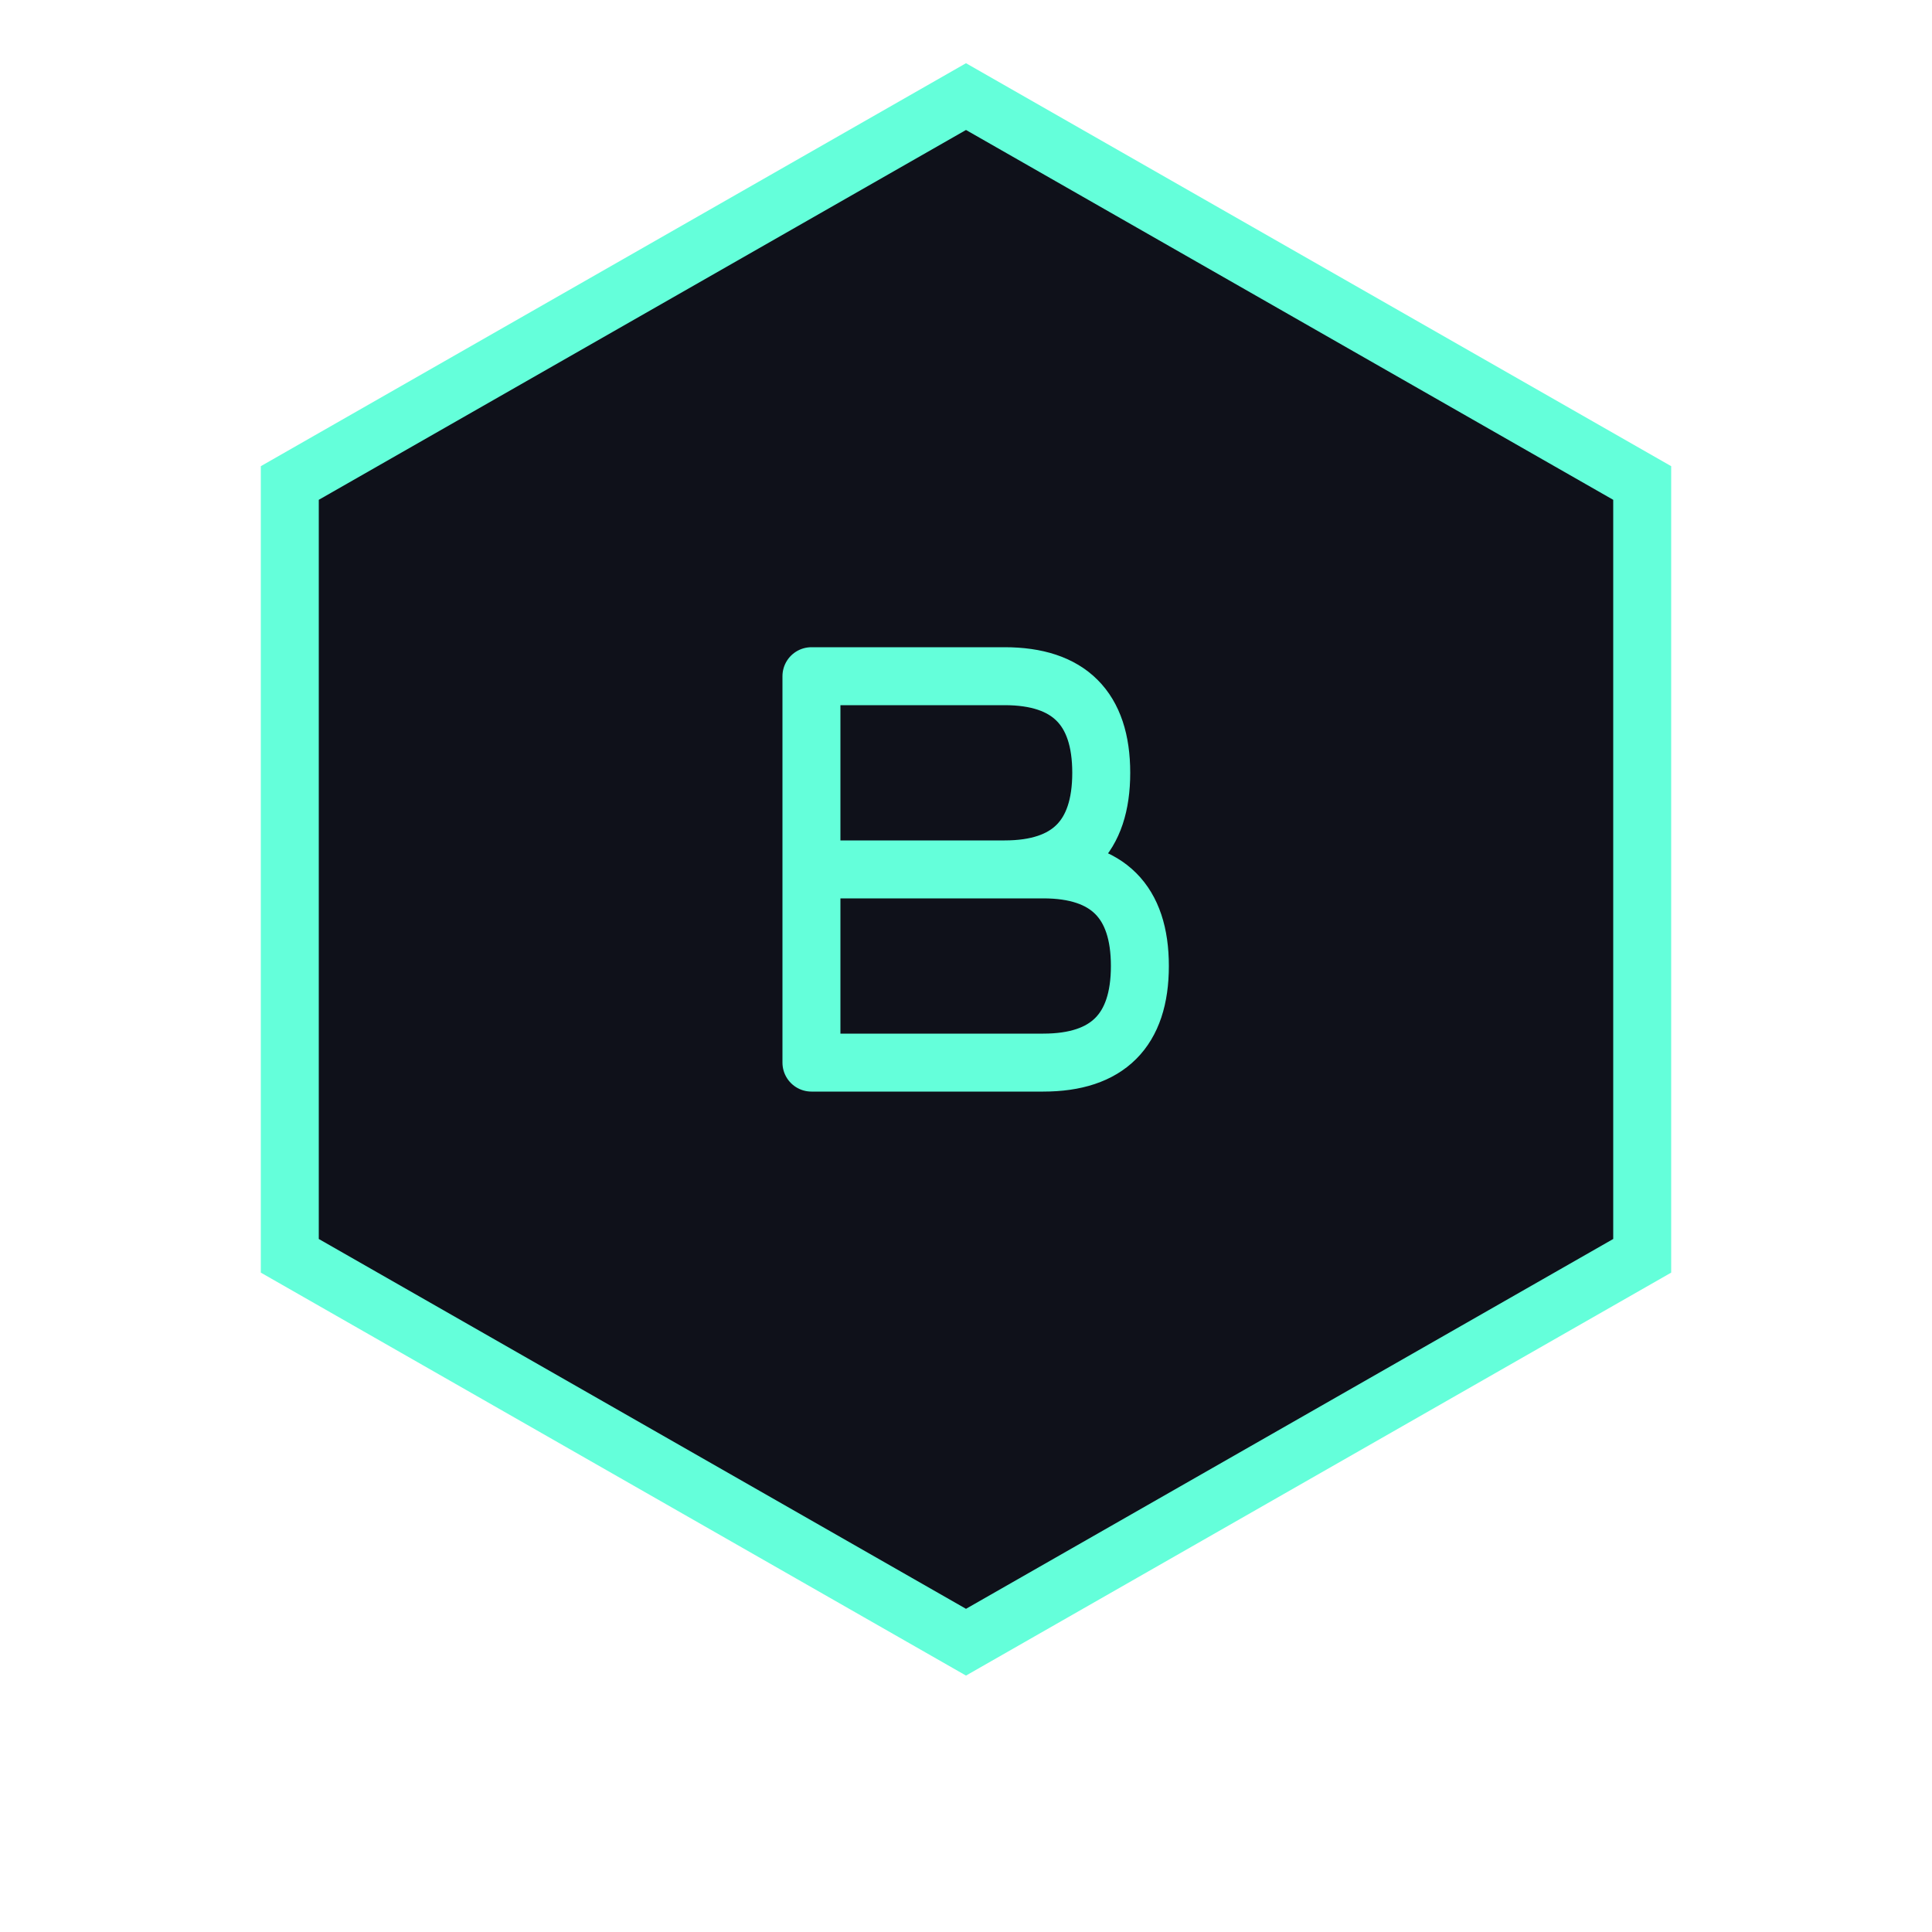 <svg width="32" height="32" viewBox="0 0 100 100" fill="none" xmlns="http://www.w3.org/2000/svg">
  <!-- Outer hexagon -->
  <path d="M50 5 L85 25 L85 65 L50 85 L15 65 L15 25 Z" stroke="#64FFDA" stroke-width="3" fill="#0F111A"/>
  
  <!-- Central "B" shape -->
  <path d="M42 35 L42 55 M42 35 L52 35 Q57 35 57 40 Q57 45 52 45 L42 45 M42 45 L54 45 Q59 45 59 50 Q59 55 54 55 L42 55" stroke="#64FFDA" stroke-width="3" stroke-linecap="round" stroke-linejoin="round" fill="none"/>
</svg>